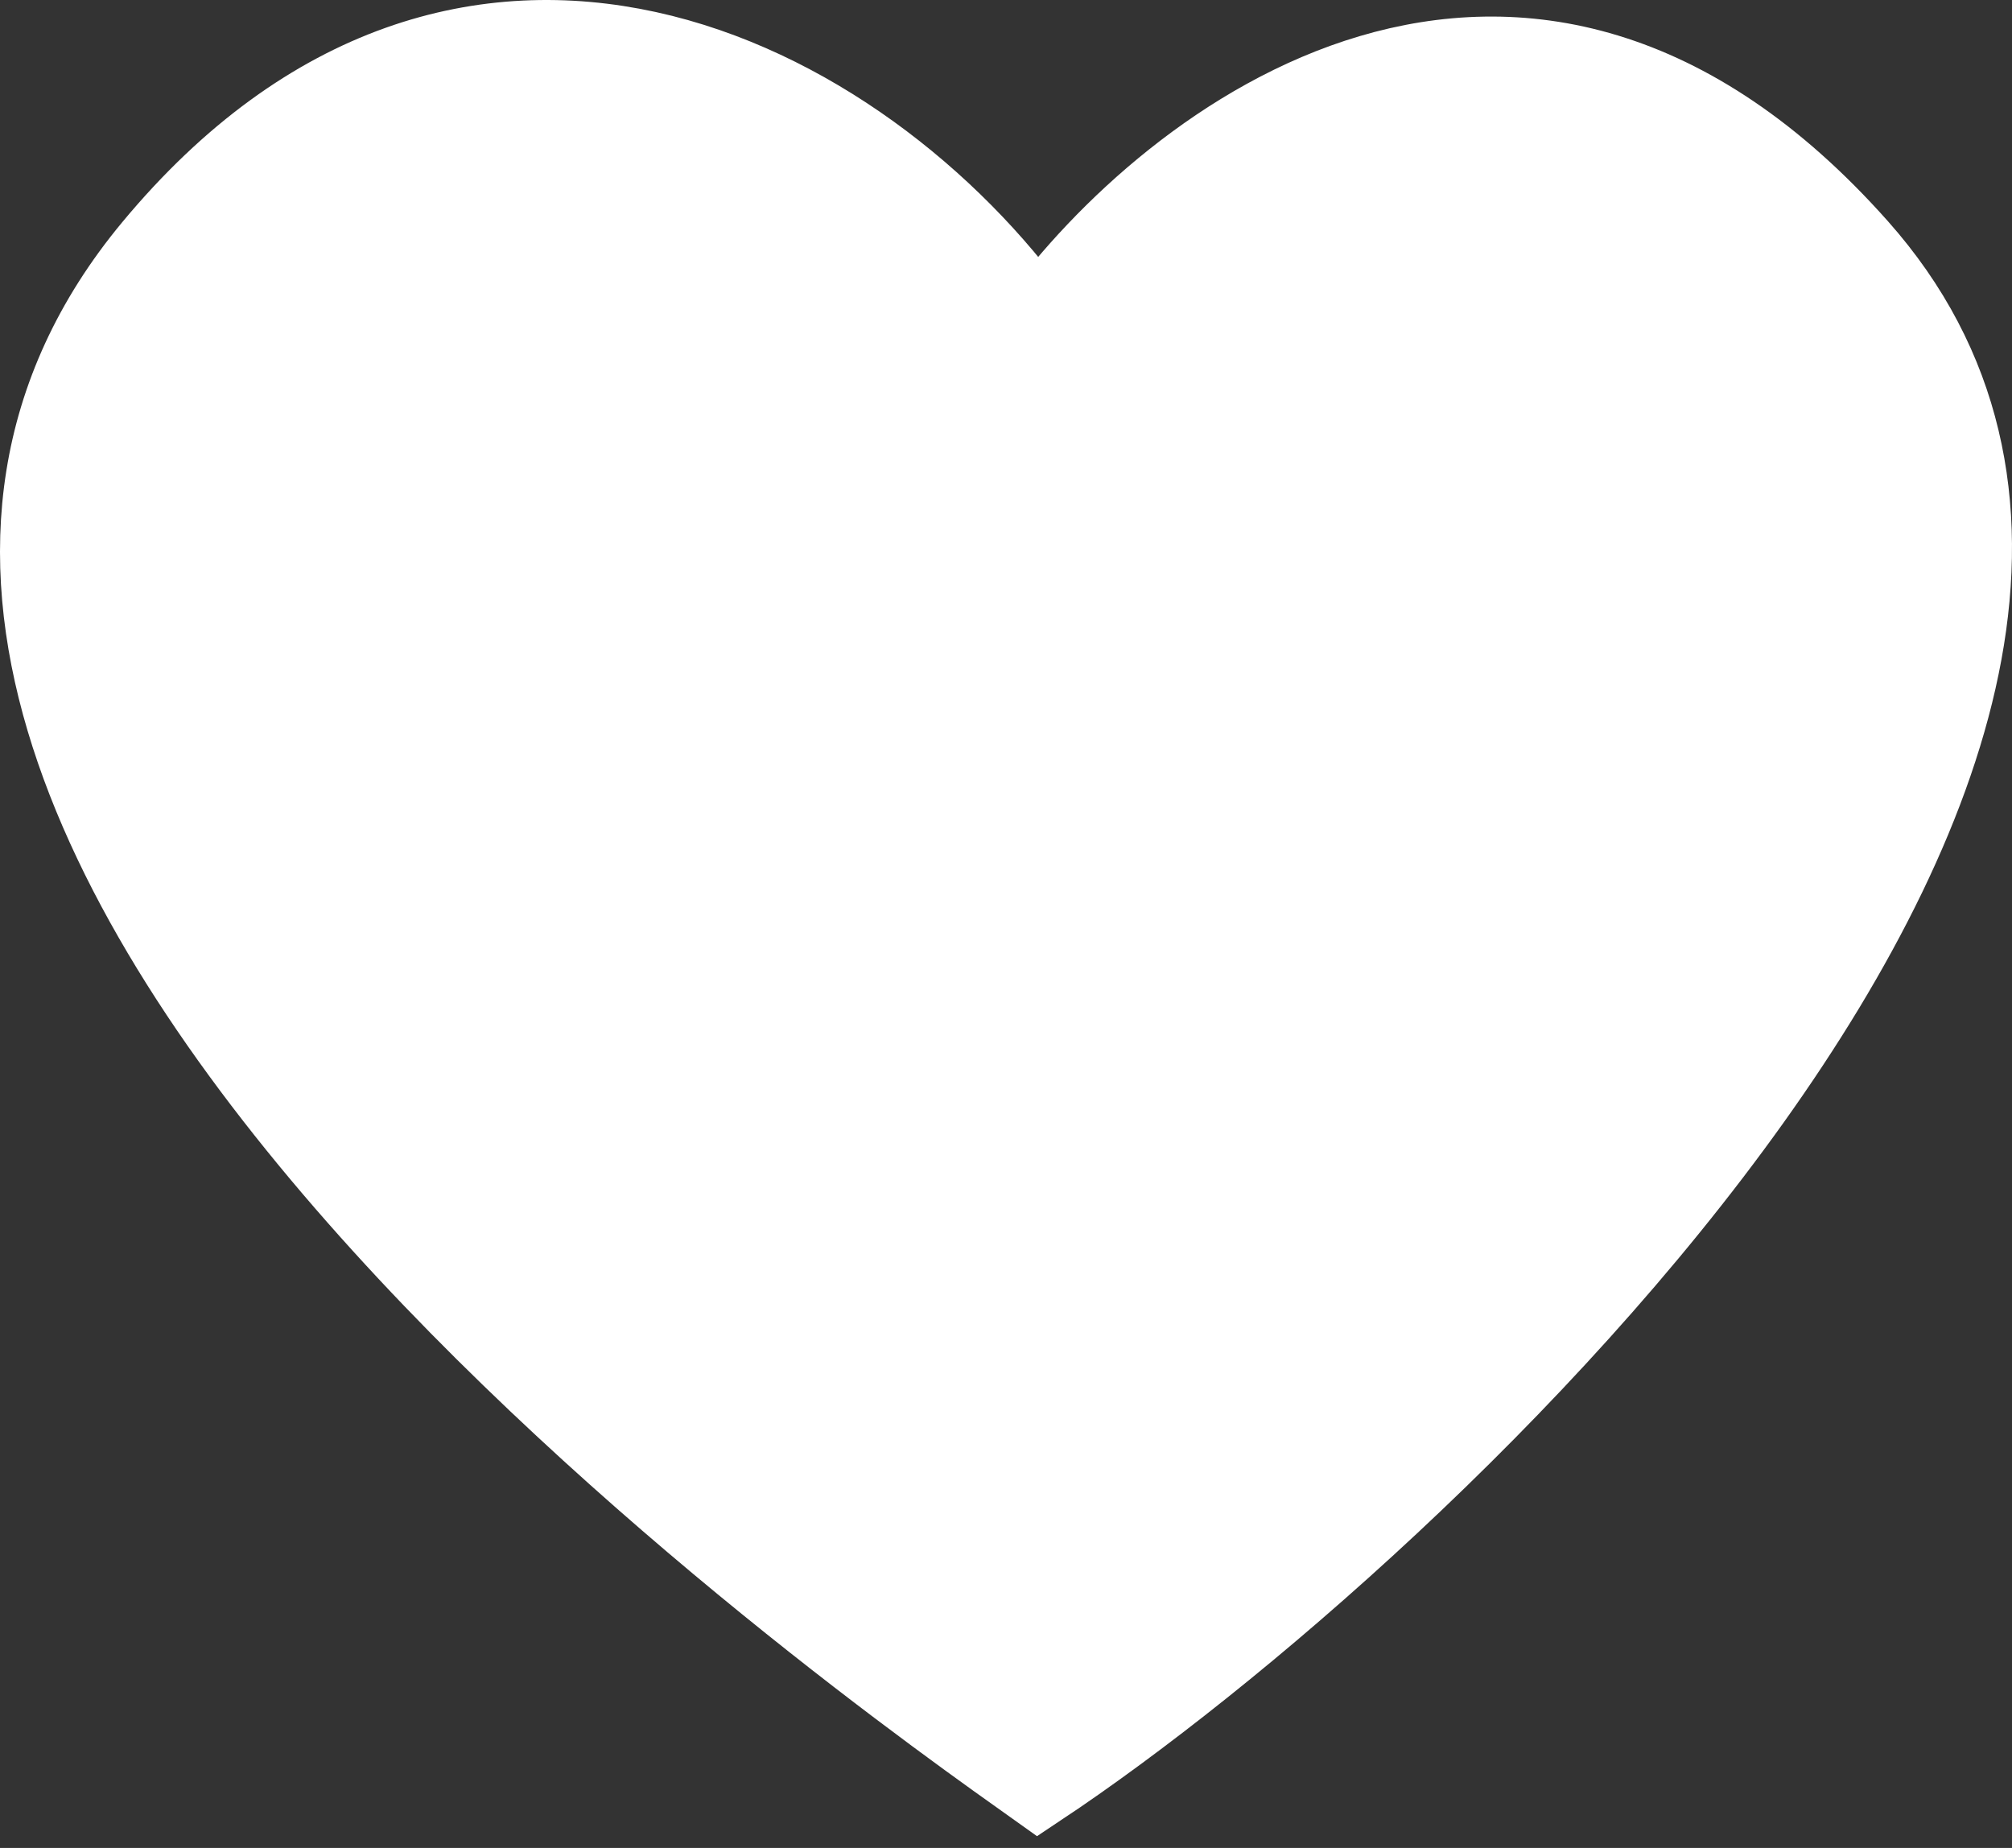 <svg width="98" height="90" viewBox="0 0 98 90" fill="none" xmlns="http://www.w3.org/2000/svg">
<rect x="0" y="0" width="98" height="90" fill="#333333" stroke="none"/>
<path d="M90.458 12.099C74.075 -6.338 57.027 6.861 50.55 15.765C41.974 3.718 22.72 -6.233 7.493 12.099C-16.038 40.427 43.199 81.762 50.55 87C69.454 74.429 110.936 35.145 90.458 12.099Z" fill="white" stroke="white" stroke-width="4"/>
</svg>

